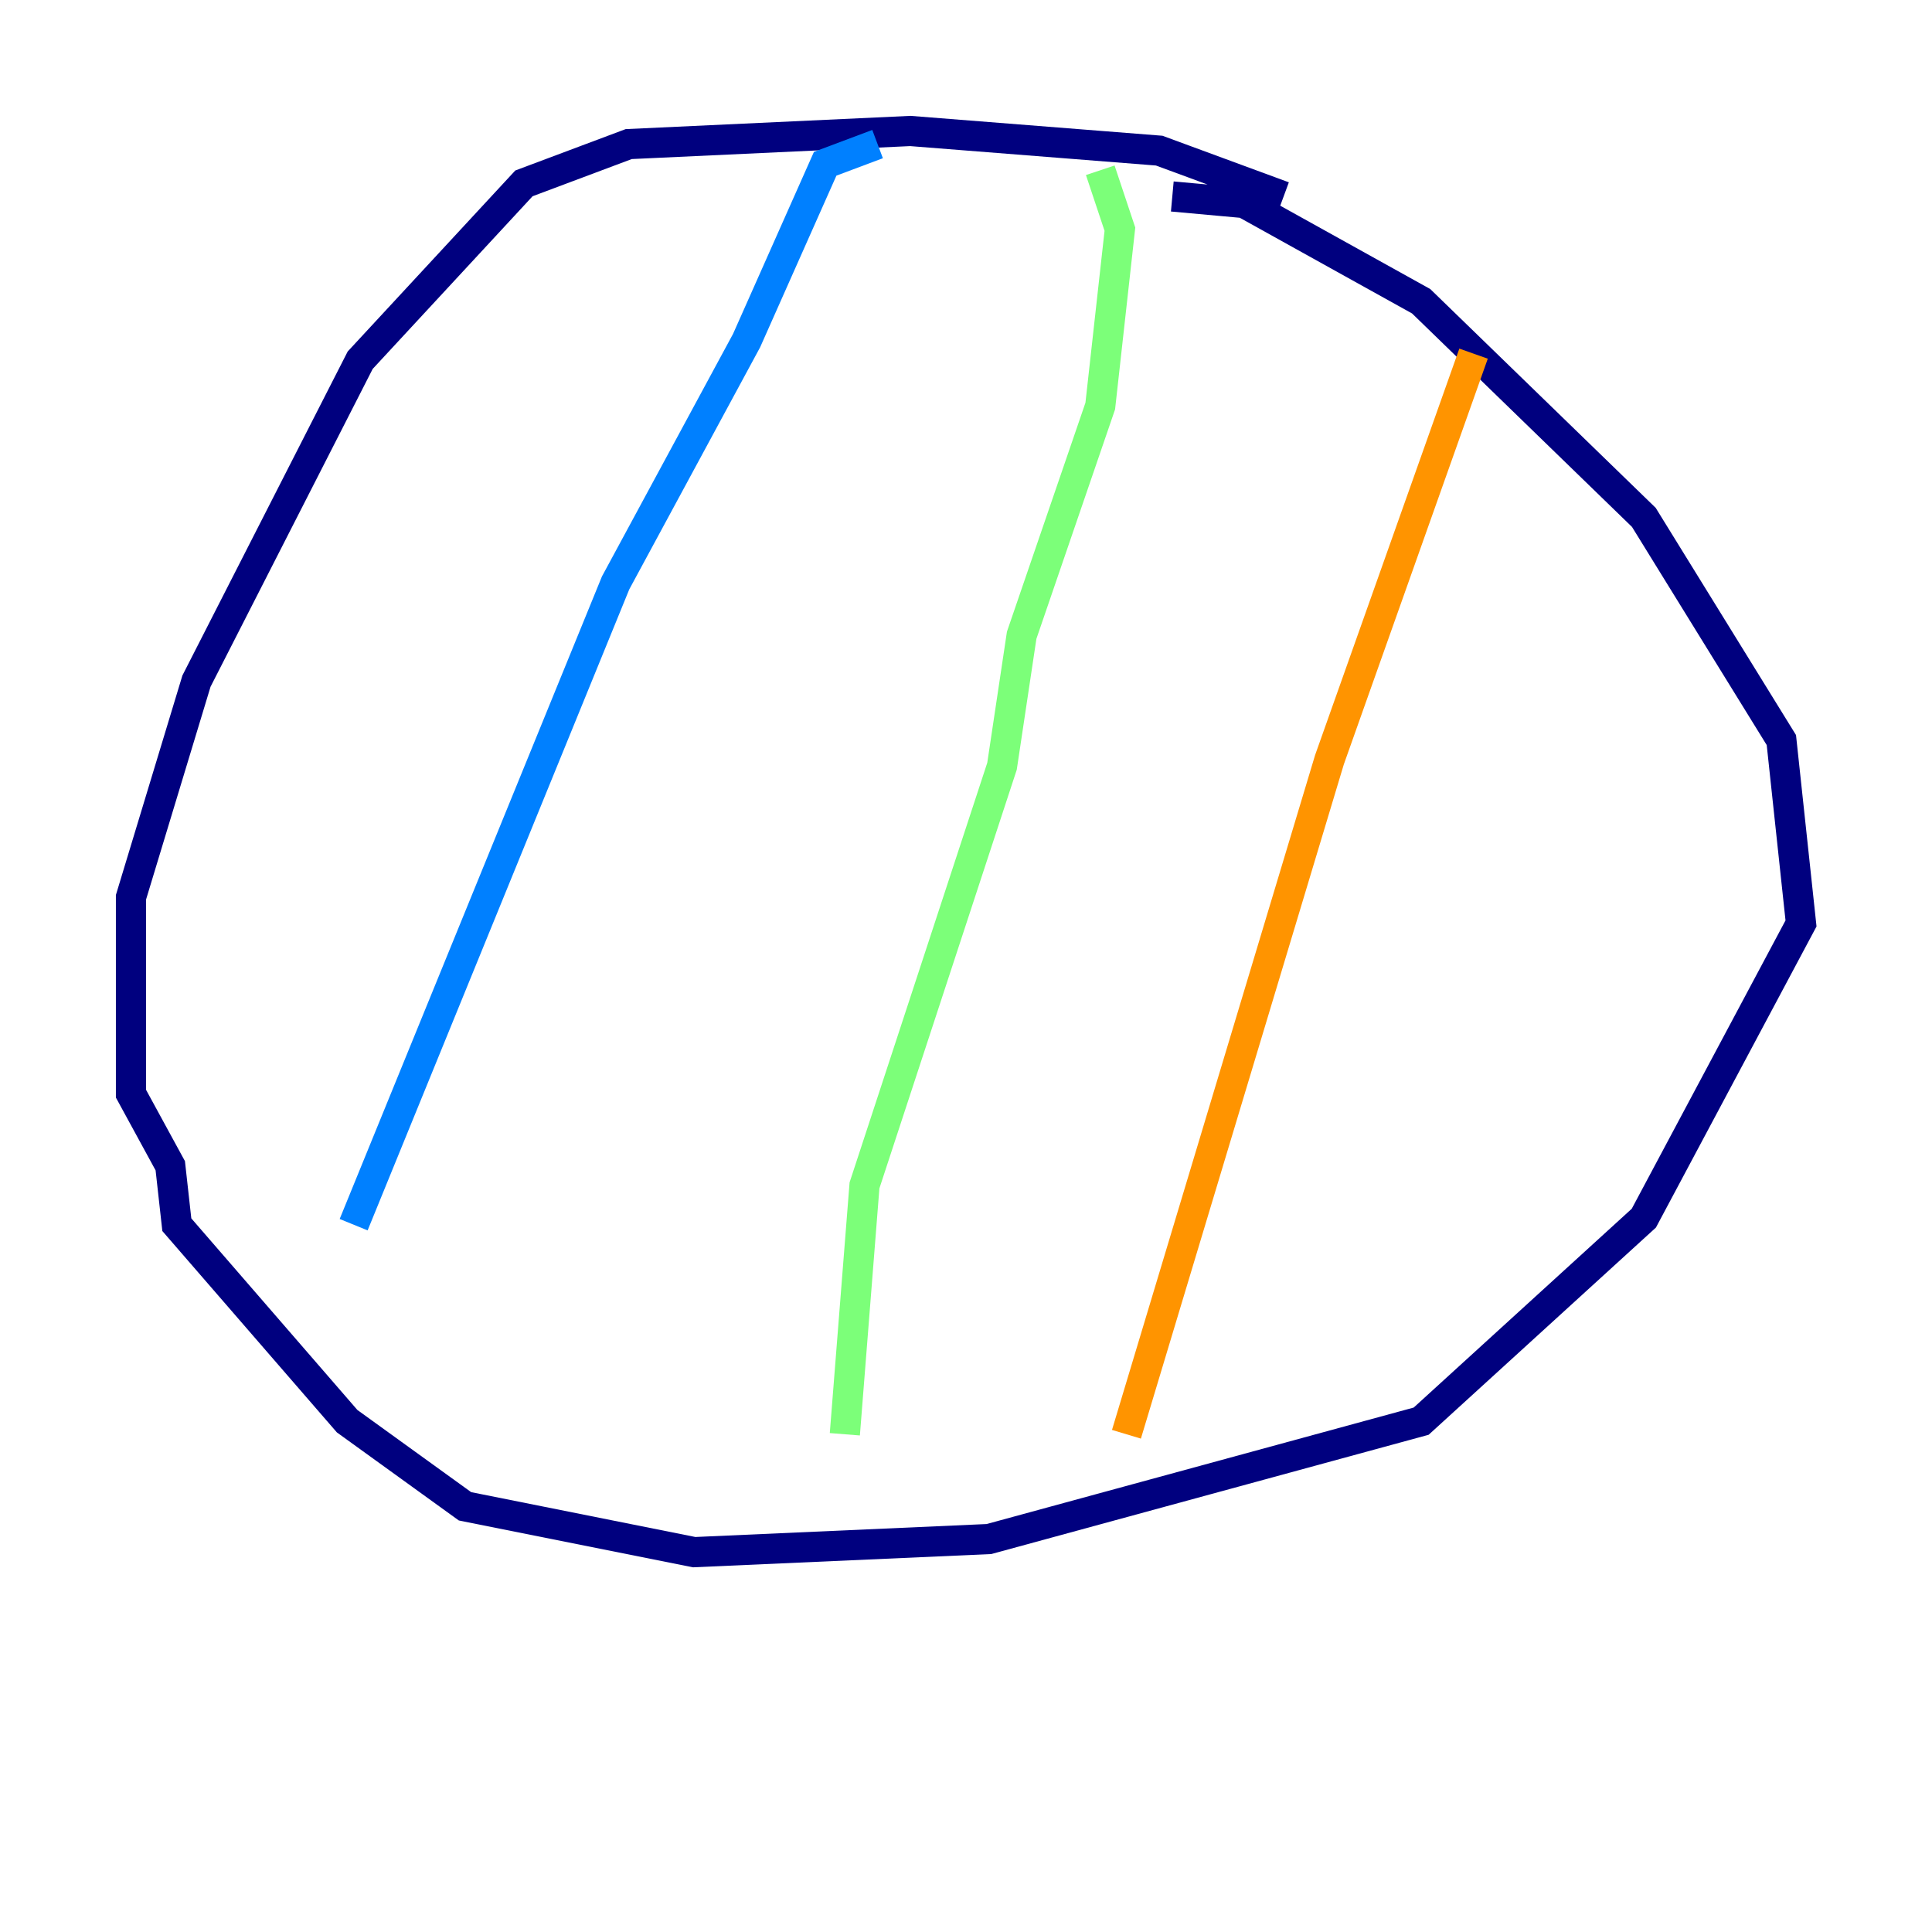 <?xml version="1.0" encoding="utf-8" ?>
<svg baseProfile="tiny" height="128" version="1.2" viewBox="0,0,128,128" width="128" xmlns="http://www.w3.org/2000/svg" xmlns:ev="http://www.w3.org/2001/xml-events" xmlns:xlink="http://www.w3.org/1999/xlink"><defs /><polyline fill="none" points="85.044,13.017 76.8,9.98 60.312,8.678 41.654,9.546 34.712,12.149 23.864,23.864 13.017,45.125 8.678,59.444 8.678,72.461 11.281,77.234 11.715,81.139 22.997,94.156 30.807,99.797 45.993,102.834 65.519,101.966 94.156,94.156 108.909,80.705 119.322,61.18 118.02,49.031 108.909,34.278 94.156,19.959 82.441,13.451 77.668,13.017" stroke="#00007f" stroke-width="2" /><polyline fill="none" points="58.142,9.546 54.671,10.848 49.464,22.563 40.786,38.617 23.43,81.139" stroke="#0080ff" stroke-width="2" /><polyline fill="none" points="72.895,11.281 74.197,15.186 72.895,26.902 67.688,42.088 66.386,50.766 57.275,78.536 55.973,95.024" stroke="#7cff79" stroke-width="2" /><polyline fill="none" points="97.627,23.43 88.081,50.332 74.63,95.024" stroke="#ff9400" stroke-width="2" /><polyline fill="none" points="16.922,46.427 16.922,46.427" stroke="#7f0000" stroke-width="2" /></svg>